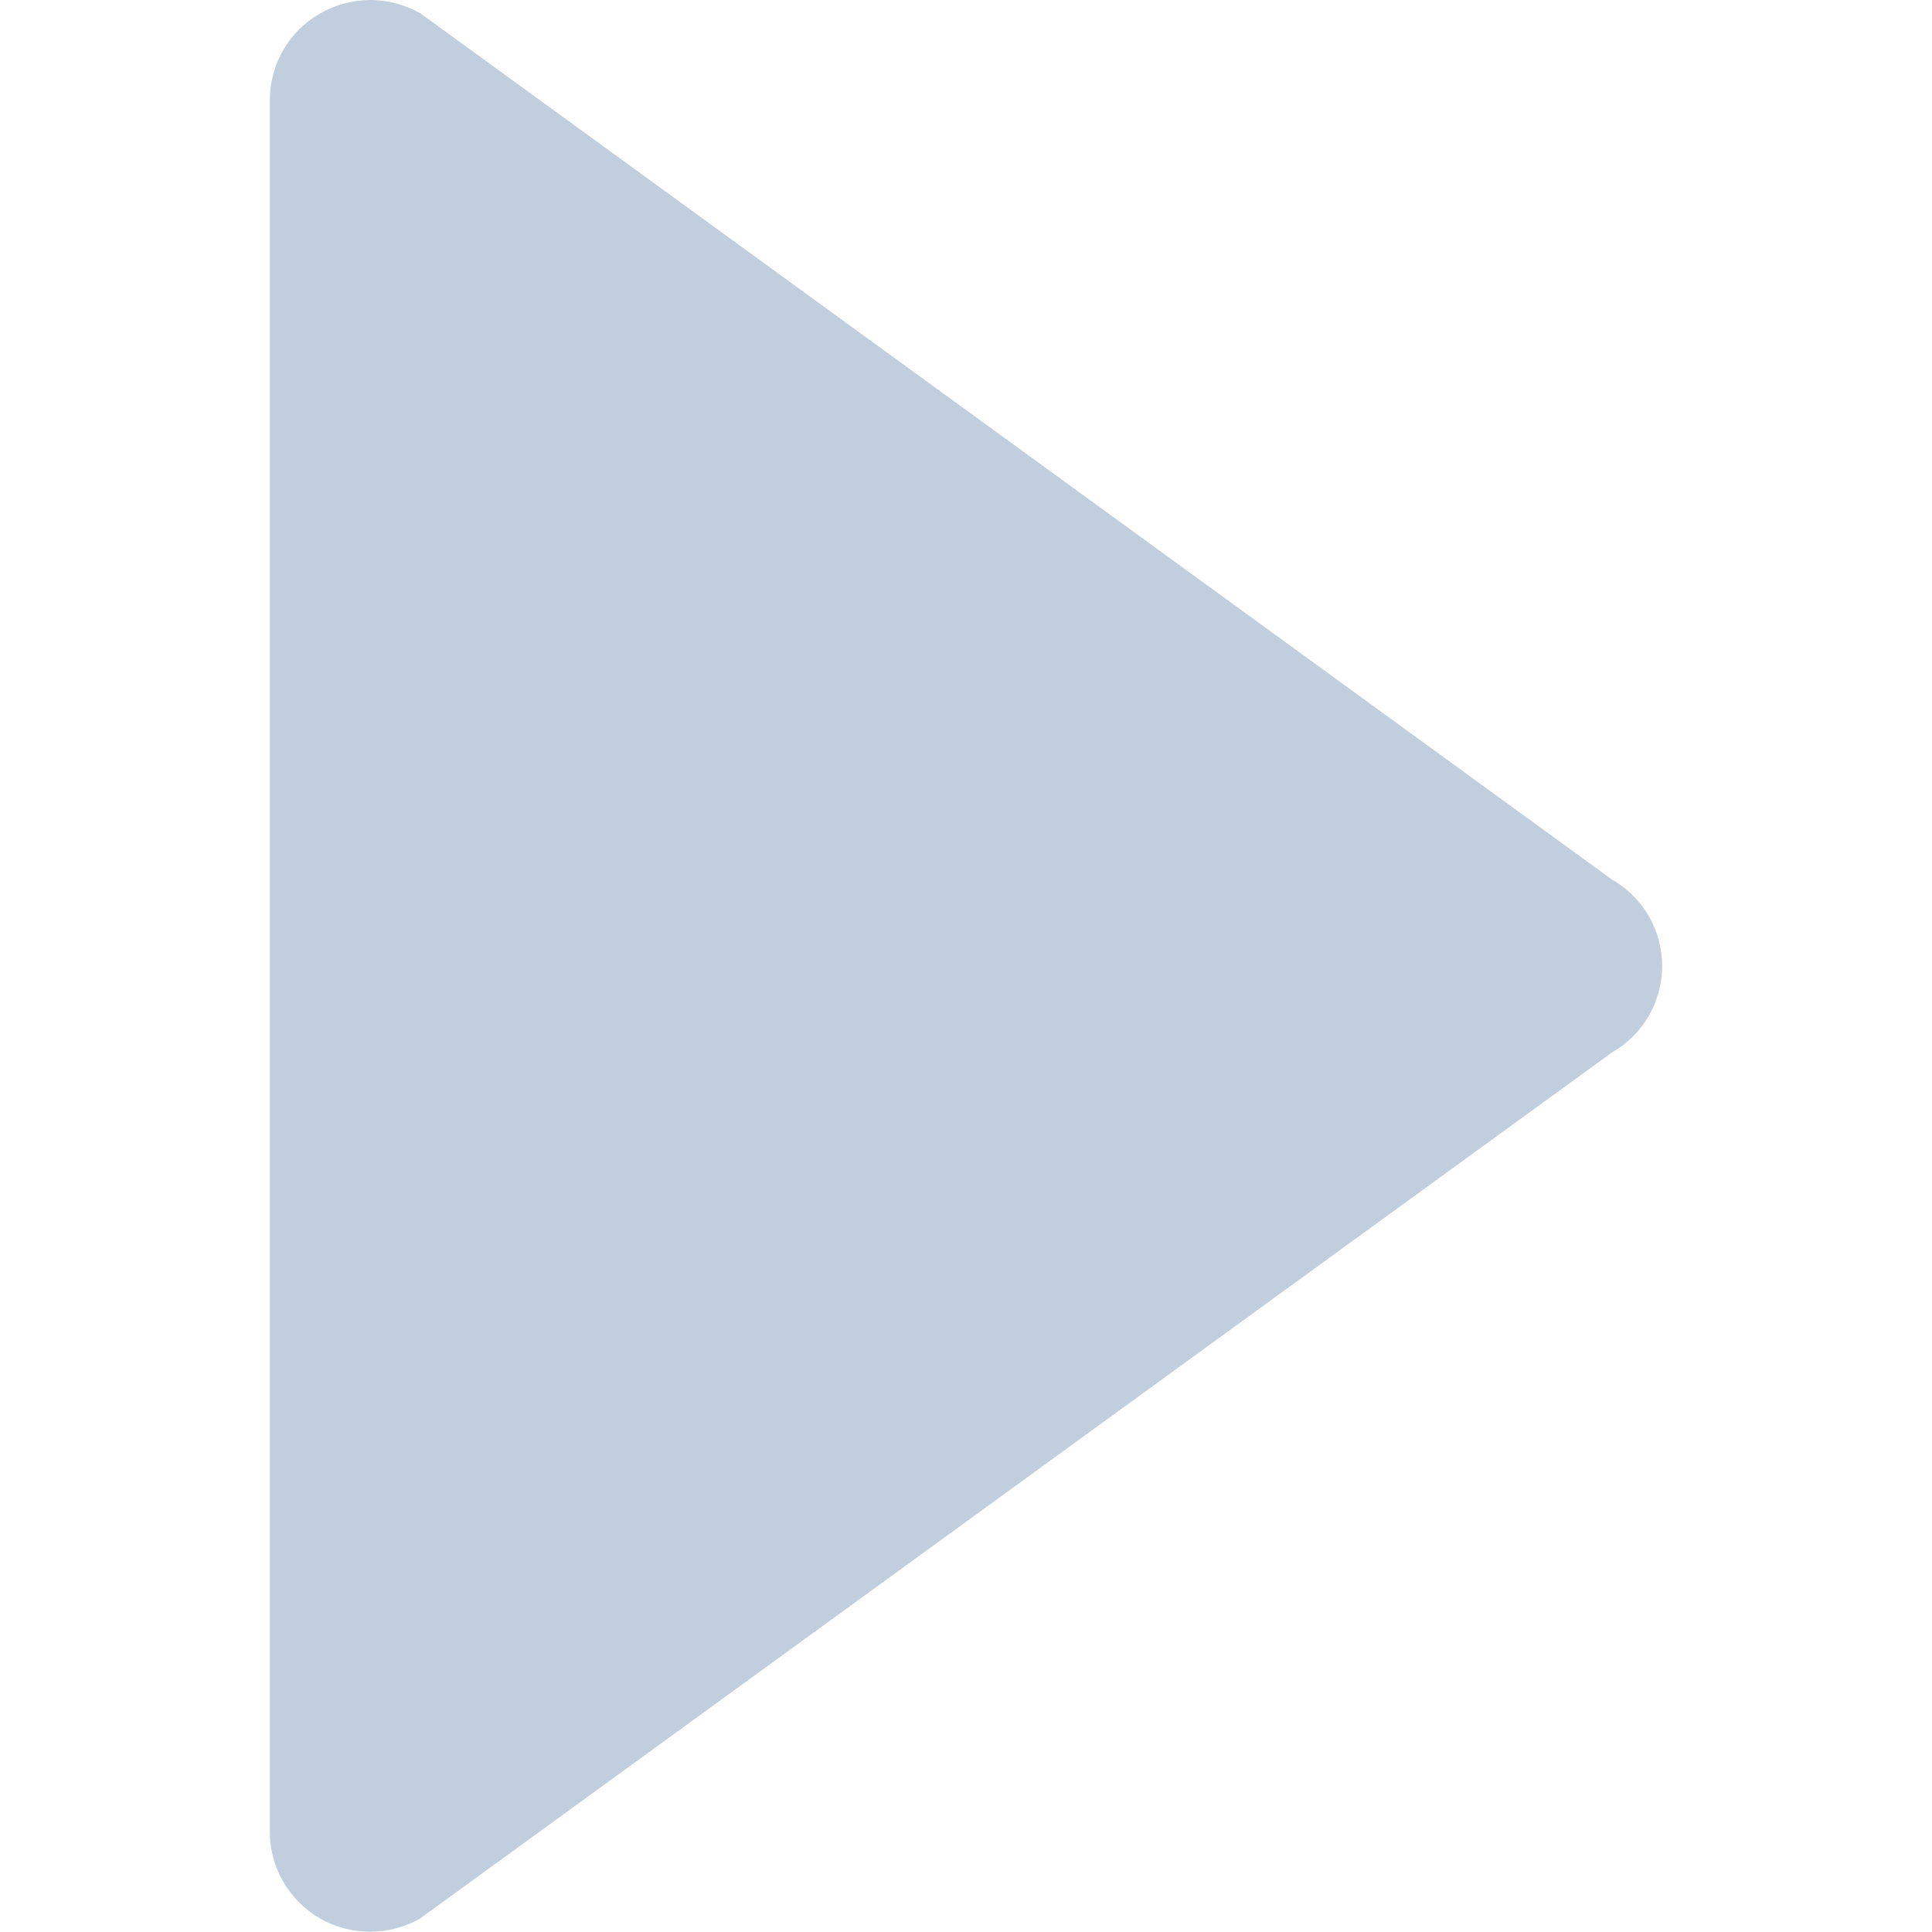 <?xml version="1.0" encoding="utf-8"?>
<!-- Generator: Adobe Illustrator 19.1.0, SVG Export Plug-In . SVG Version: 6.00 Build 0)  -->
<svg version="1.1" id="Capa_1" xmlns="http://www.w3.org/2000/svg" xmlns:xlink="http://www.w3.org/1999/xlink" x="0px" y="0px"
	 viewBox="-292 95 373 373" style="enable-background:new -292 95 373 373;" xml:space="preserve">
<style type="text/css">
	.st0{fill:#C0CEDE;}
</style>
<g>
	<g id="Layer_8_16_">
		<path class="st0" d="M-230.2,97.6c3-1.7,6.3-2.6,9.7-2.6c3.3,0,6.7,0.9,9.7,2.6L19.2,264.8c6,3.4,9.7,9.8,9.7,16.7
			c0,6.9-3.7,13.3-9.7,16.7l-230.1,167.2c-6,3.4-13.3,3.4-19.3,0c-6-3.5-9.7-9.8-9.7-16.7V114.3C-239.9,107.4-236.2,101-230.2,97.6z
			"/>
	</g>
</g>
</svg>
